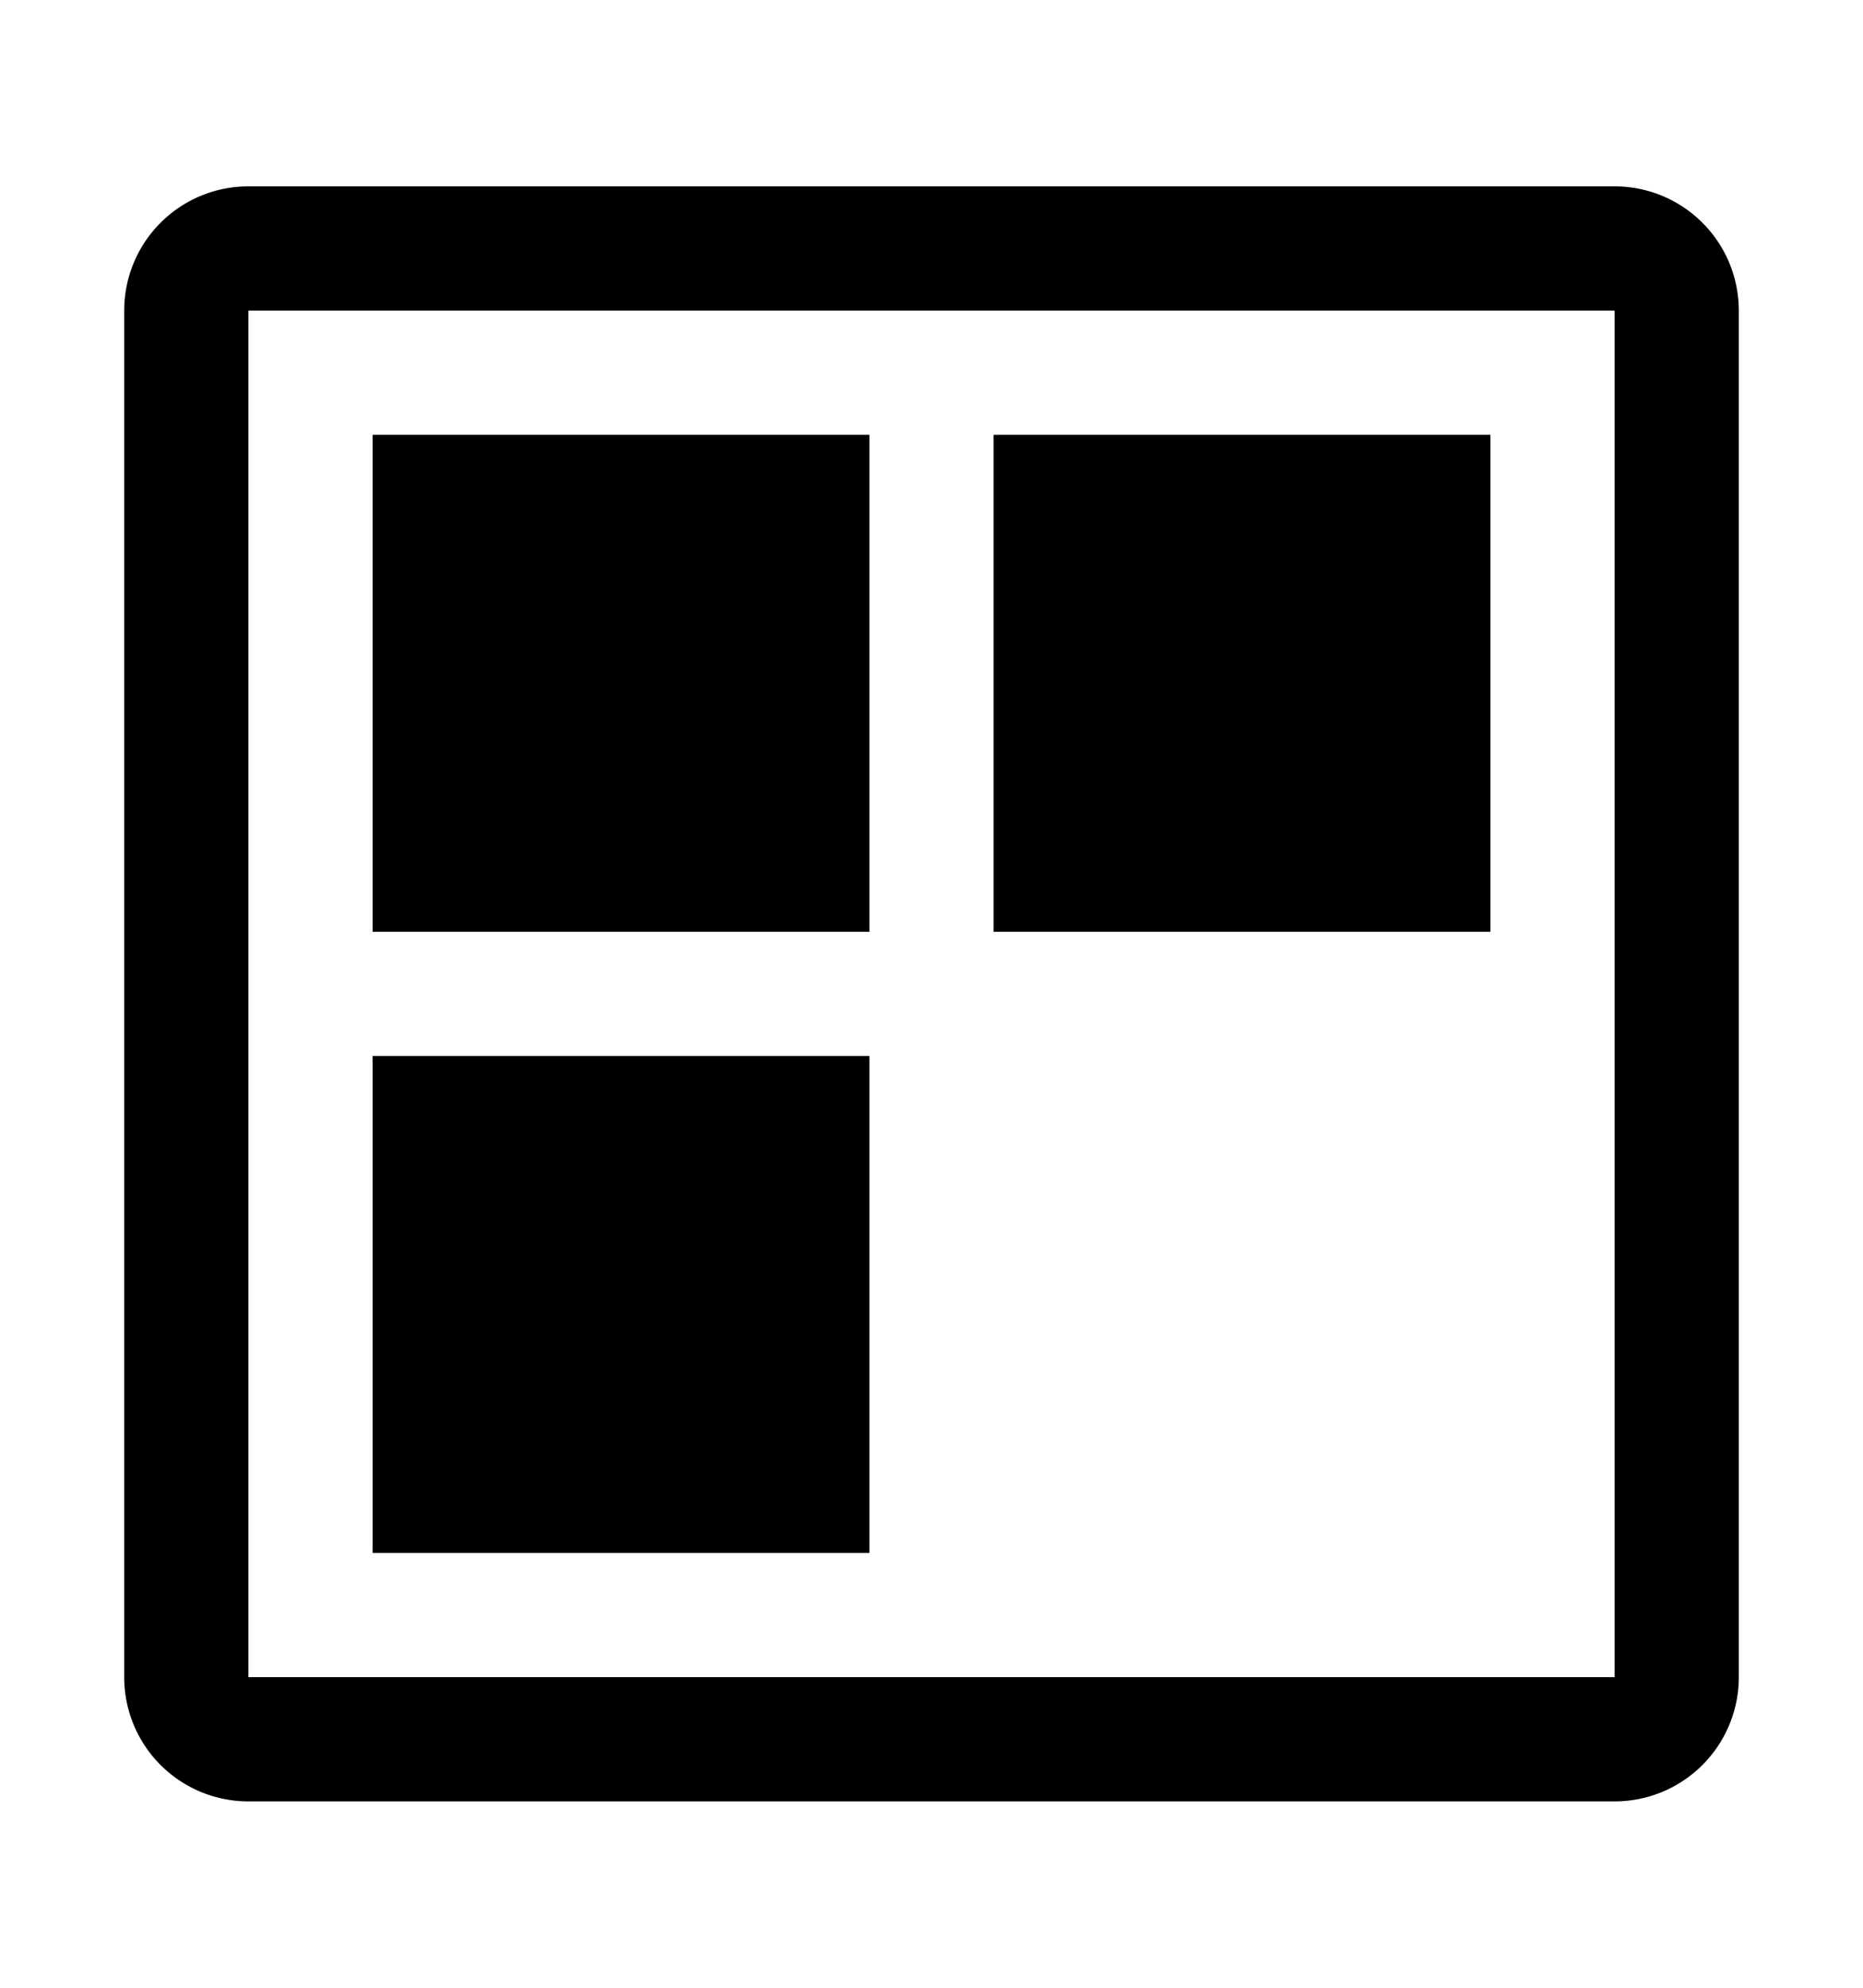 <svg id="Layer_1" data-name="Layer 1" xmlns="http://www.w3.org/2000/svg" viewBox="0 0 15 16"><path d="M13,14.5H2a1,1,0,0,1-1-1V2.5a1,1,0,0,1,1-1H13a1,1,0,0,1,1,1v11A1,1,0,0,1,13,14.5ZM2,2.5v11H13V2.5ZM2,2v.5H2Z"/><rect x="3" y="3.5" width="4" height="4"/><rect x="3" y="8.5" width="4" height="4"/><rect x="8" y="3.5" width="4" height="4"/></svg>